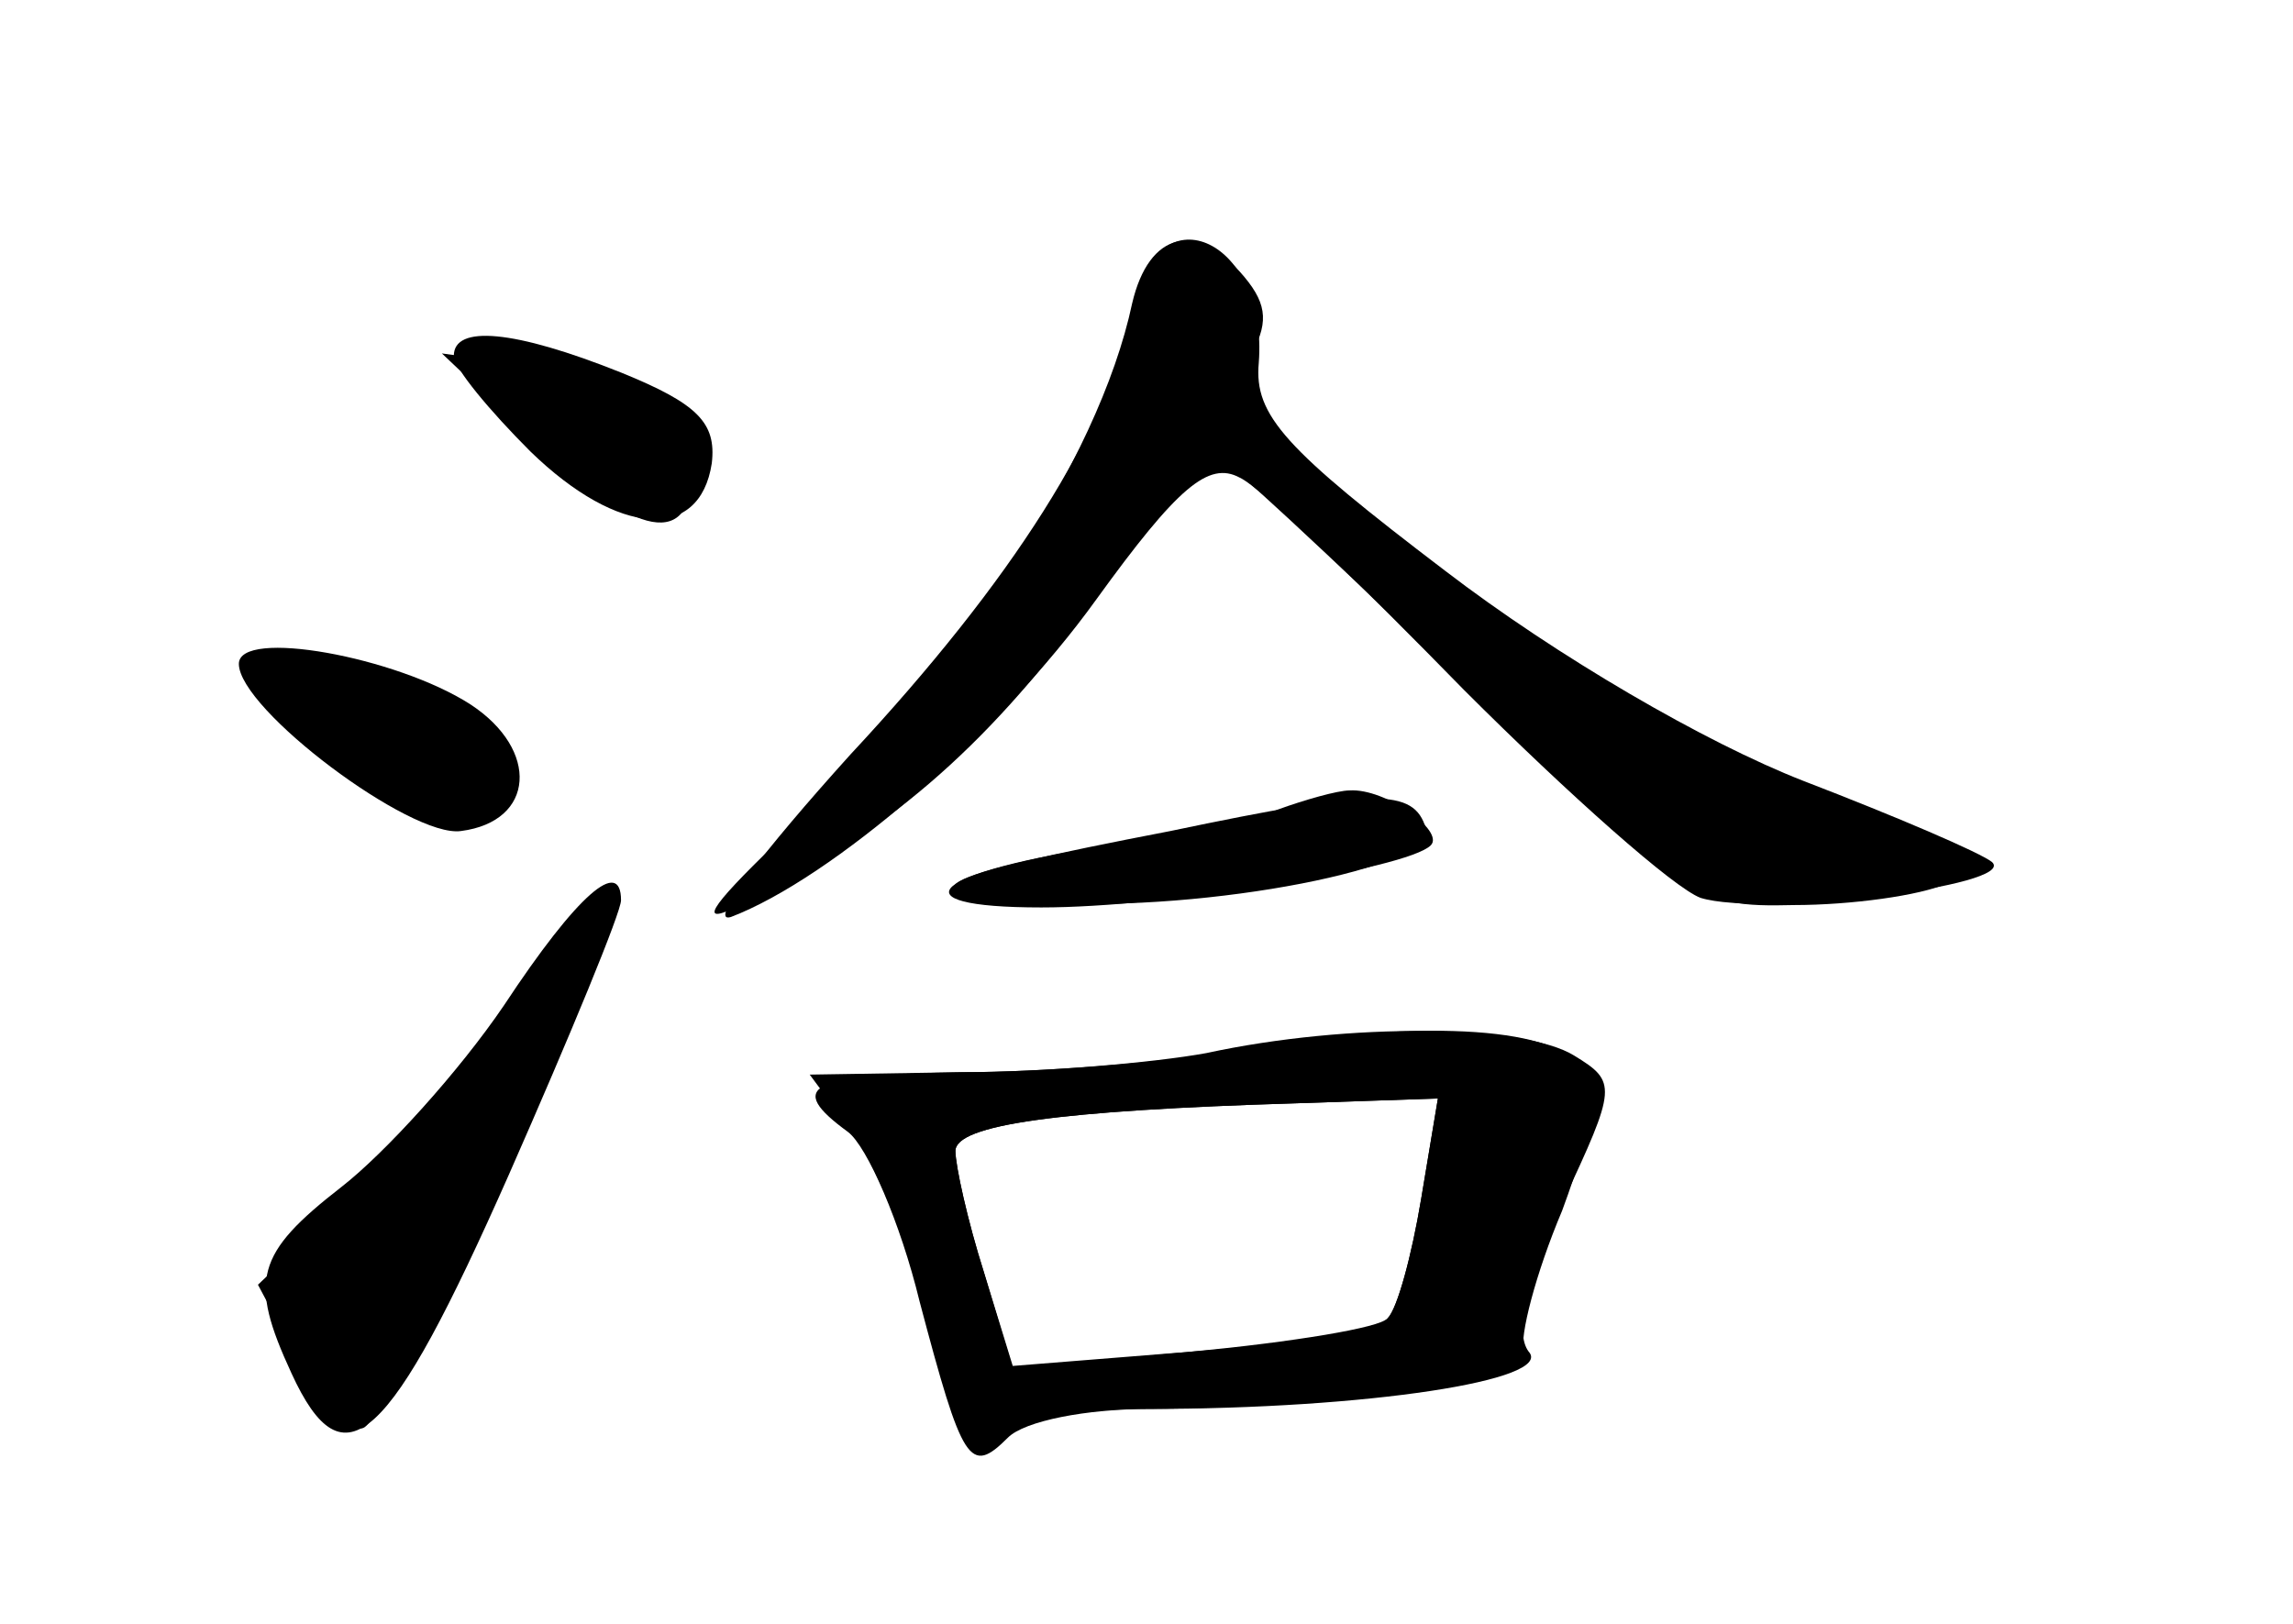 <?xml version="1.0" standalone="no"?>
<!DOCTYPE svg PUBLIC "-//W3C//DTD SVG 20010904//EN"
 "http://www.w3.org/TR/2001/REC-SVG-20010904/DTD/svg10.dtd">
<svg version="1.0" xmlns="http://www.w3.org/2000/svg"
 width="96pt" height="68pt" viewBox="0 0 96 68"
 preserveAspectRatio="xMidYMid meet">
<g transform="translate(0,68) scale(0.1,-0.1)" fill="#000000" stroke="none">
<g id="part-0" class="char-part">
  <path d="M474 553 c-14 -66 -73 -155 -149 -226 -29 -28 -33 -35 -15 -26 60 29
102 65 146 125 26 35 50 64 52 64 3 0 49 -43 103 -95 93 -92 98 -95 140 -94
24 0 53 4 64 9 17 7 14 11 -25 26 -81 33 -147 71 -213 124 -57 45 -64 55 -54
70 8 14 8 22 -2 34 -20 24 -40 19 -47 -11z"/>
  <path d="M190 531 c0 -5 15 -23 32 -40 37 -36 71 -38 76 -5 2 17 -6 25 -38 38
-45 18 -70 20 -70 7z"/>
  <path d="M100 402 c0 -19 72 -73 93 -70 31 4 33 34 4 53 -31 20 -97 32 -97 17z"/>
  <path d="M490 332 c-104 -20 -114 -26 -52 -30 67 -4 165 15 159 31 -5 17 -21
17 -107 -1z"/>
  <path d="M211 259 c-19 -28 -50 -62 -68 -76 -36 -28 -39 -39 -21 -78 22 -48
41 -30 91 83 26 59 47 110 47 115 0 18 -18 3 -49 -44z"/>
  <path d="M510 239 c-25 -4 -73 -8 -108 -8 l-63 -1 20 -27 c10 -16 24 -52 31
-80 11 -47 14 -52 30 -43 10 6 36 10 58 10 77 0 162 13 160 24 -2 6 5 33 16
59 14 38 15 51 6 62 -14 16 -74 18 -150 4z m85 -61 c-4 -24 -10 -46 -14 -50
-3 -4 -40 -10 -82 -14 l-75 -6 -12 39 c-7 22 -12 45 -12 51 0 11 43 17 143 20
l59 2 -7 -42z"/>
</g>
<g id="part-1" class="char-part">
  <path d="M223 496 c44 -42 67 -46 67 -12 0 30 -5 33 -61 42 l-44 6 38 -36z"/>
  <path d="M143 364 c41 -38 60 -40 65 -7 2 16 -5 23 -29 32 -18 6 -41 11 -53
11 -18 -1 -16 -5 17 -36z"/>
  <path d="M220 263 c-14 -21 -44 -56 -68 -79 l-44 -42 17 -32 c9 -17 21 -30 27
-28 12 4 100 197 96 210 -2 4 -14 -9 -28 -29z"/>
</g>
<g id="part-2" class="char-part">
  <path d="M475 553 c-11 -53 -51 -116 -119 -189 -37 -41 -60 -71 -50 -68 42 16
112 76 153 133 34 47 47 58 60 51 9 -4 51 -45 94 -89 44 -44 88 -83 99 -87 26
-8 133 5 122 15 -5 4 -40 19 -79 34 -41 16 -103 52 -150 88 -67 51 -80 65 -78
87 4 51 -42 73 -52 25z"/>
</g>
<g id="part-3" class="char-part">
  <path d="M535 341 c-11 -5 -43 -12 -70 -15 -75 -11 -92 -26 -29 -26 52 0 153
16 163 26 6 6 -19 24 -34 23 -5 0 -19 -4 -30 -8z"/>
</g>
<g id="part-4" class="char-part">
  <path d="M505 239 c-22 -4 -68 -8 -102 -8 -65 -1 -74 -6 -48 -25 8 -6 22 -38
30 -71 18 -68 21 -73 37 -57 7 7 33 12 59 12 91 0 170 12 159 24 -6 8 -1 29
14 62 23 49 23 51 5 62 -21 13 -94 14 -154 1z m90 -61 c-4 -24 -10 -46 -14
-50 -4 -5 -41 -11 -82 -14 l-75 -7 -12 40 c-7 22 -12 45 -12 51 0 11 43 17
143 20 l59 2 -7 -42z"/>
</g>
</g>
</svg>